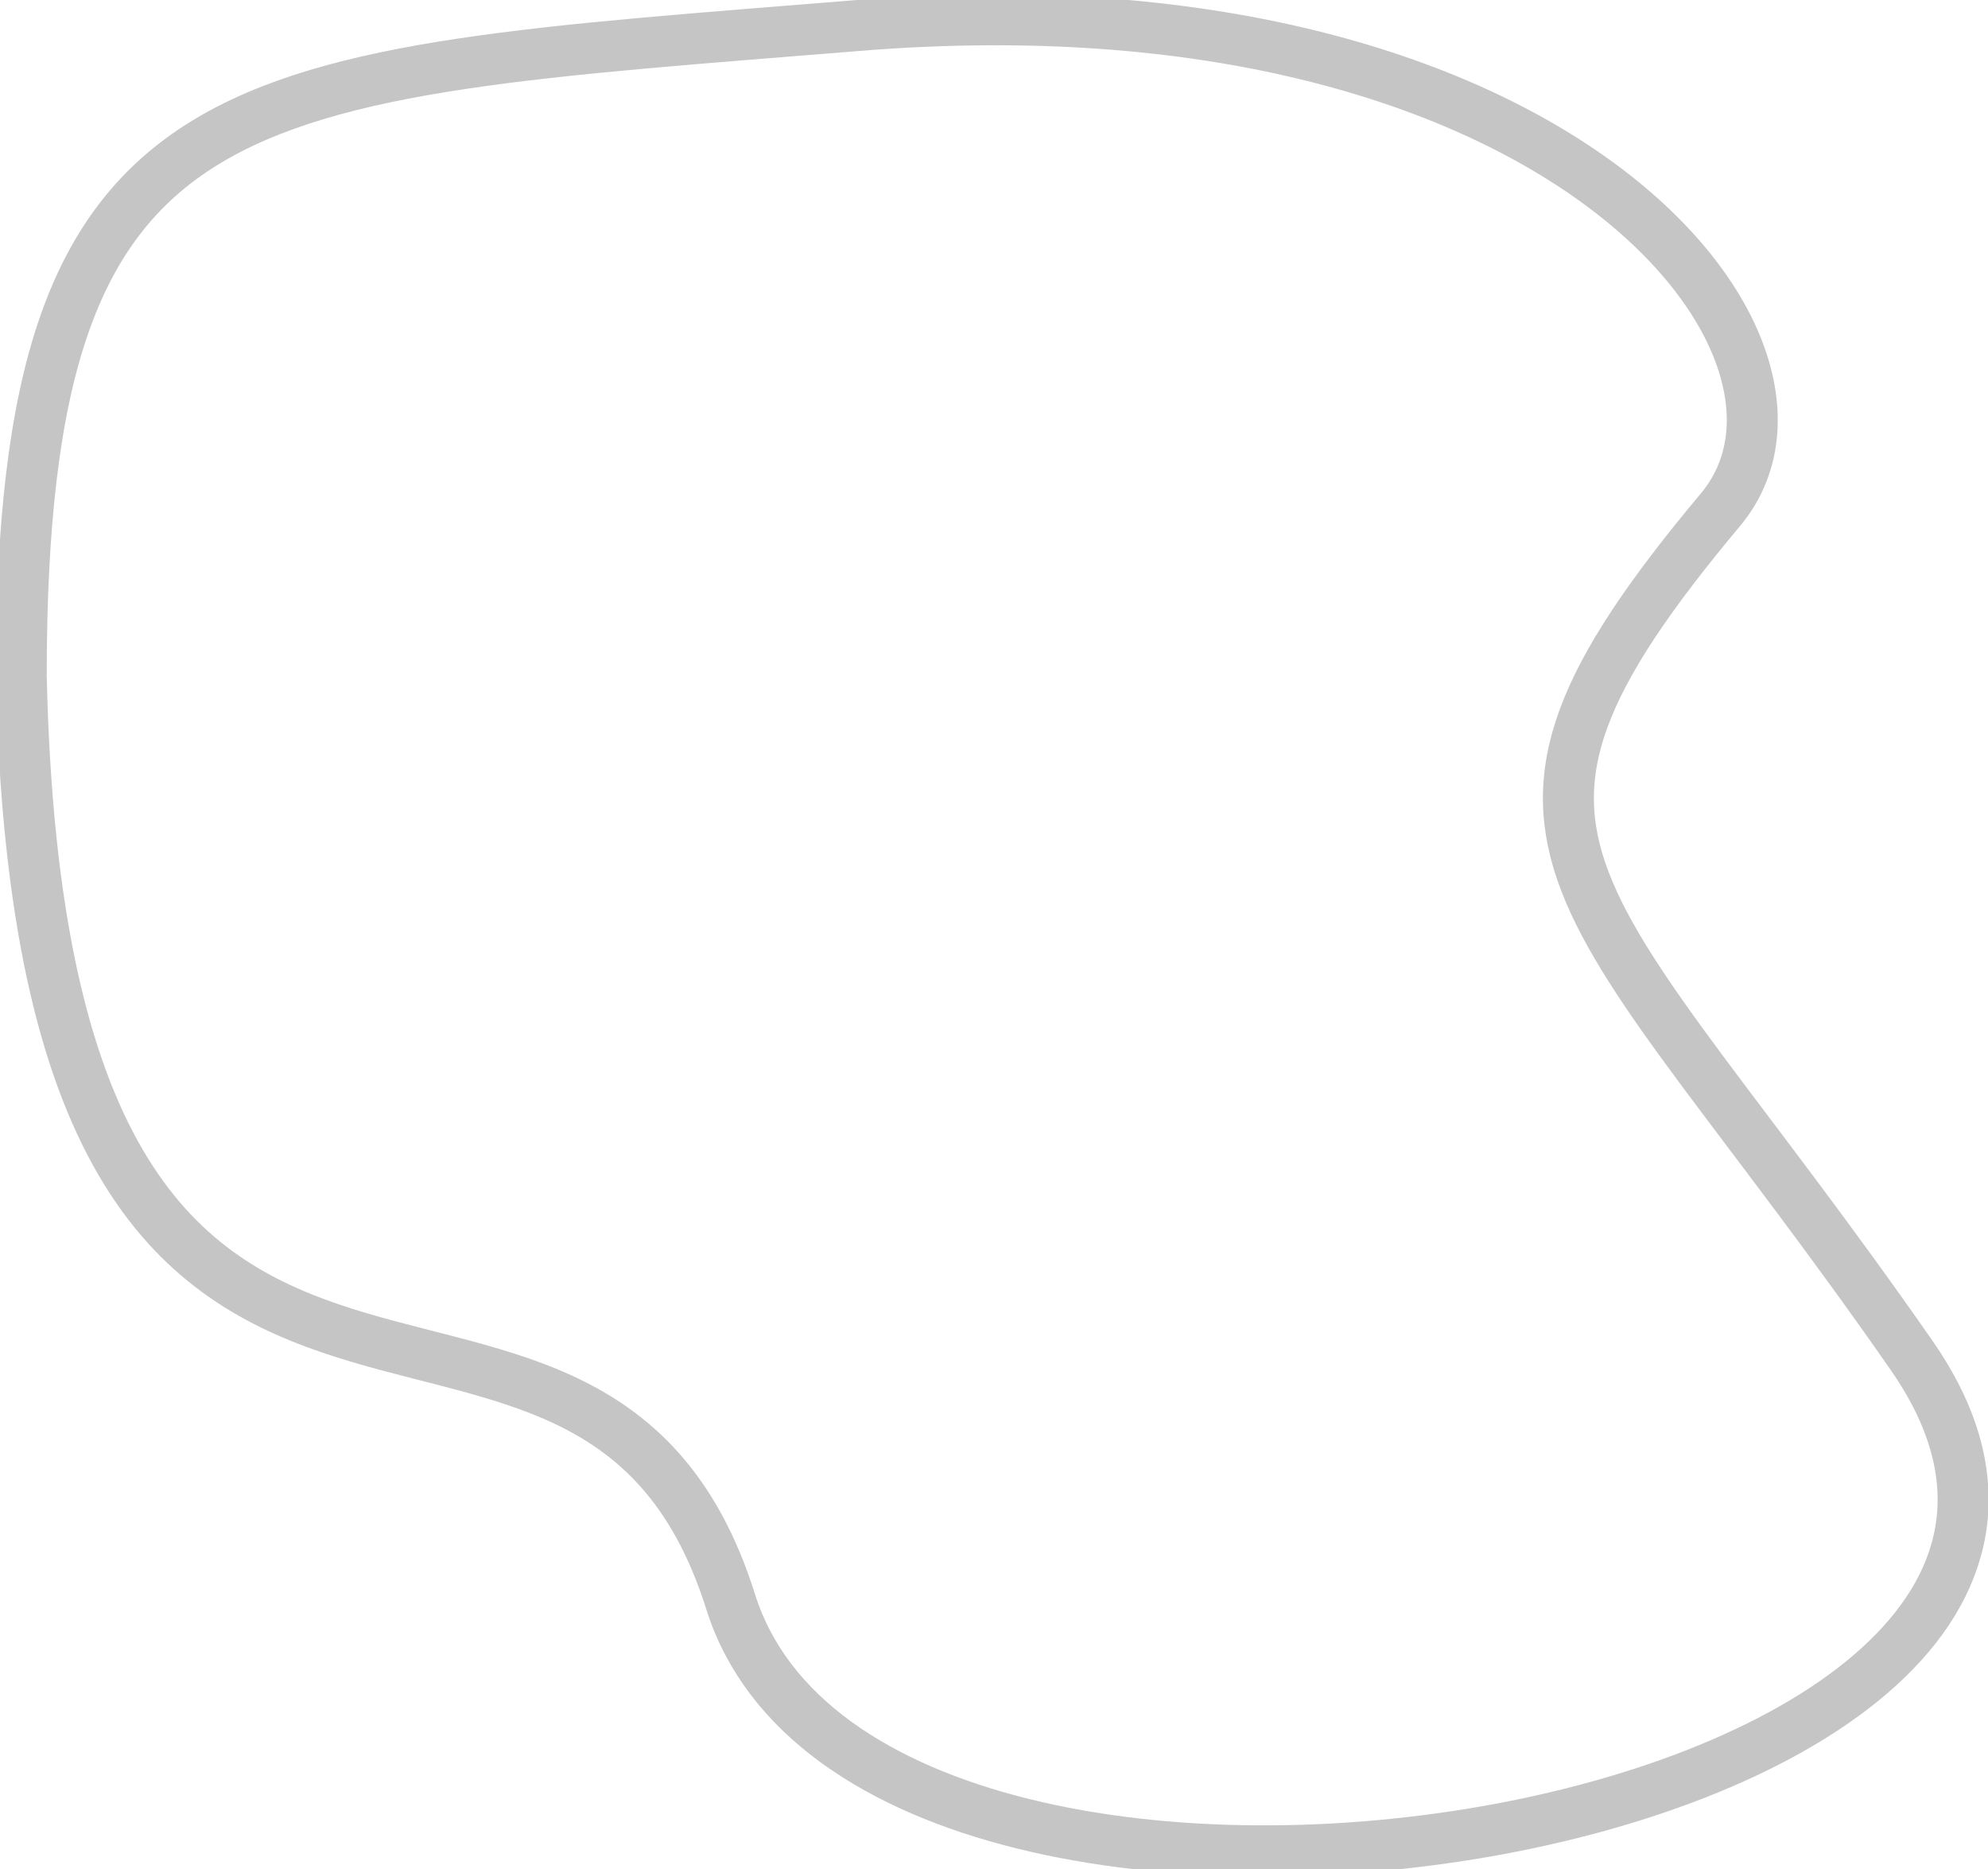 <svg width="234" height="220" viewBox="0 0 234 220" fill="none" xmlns="http://www.w3.org/2000/svg">
<path d="M86 188.5C69 134.5 5 193 2.5 79.5C2.5 8.5 27 9 101 3C183.109 -3.657 218.494 40.903 202.5 60C169 100 186 103.5 225 159.5C264 215.5 103 242.5 86 188.5Z" stroke="#C5C5C5" stroke-width="6"/>
</svg>
